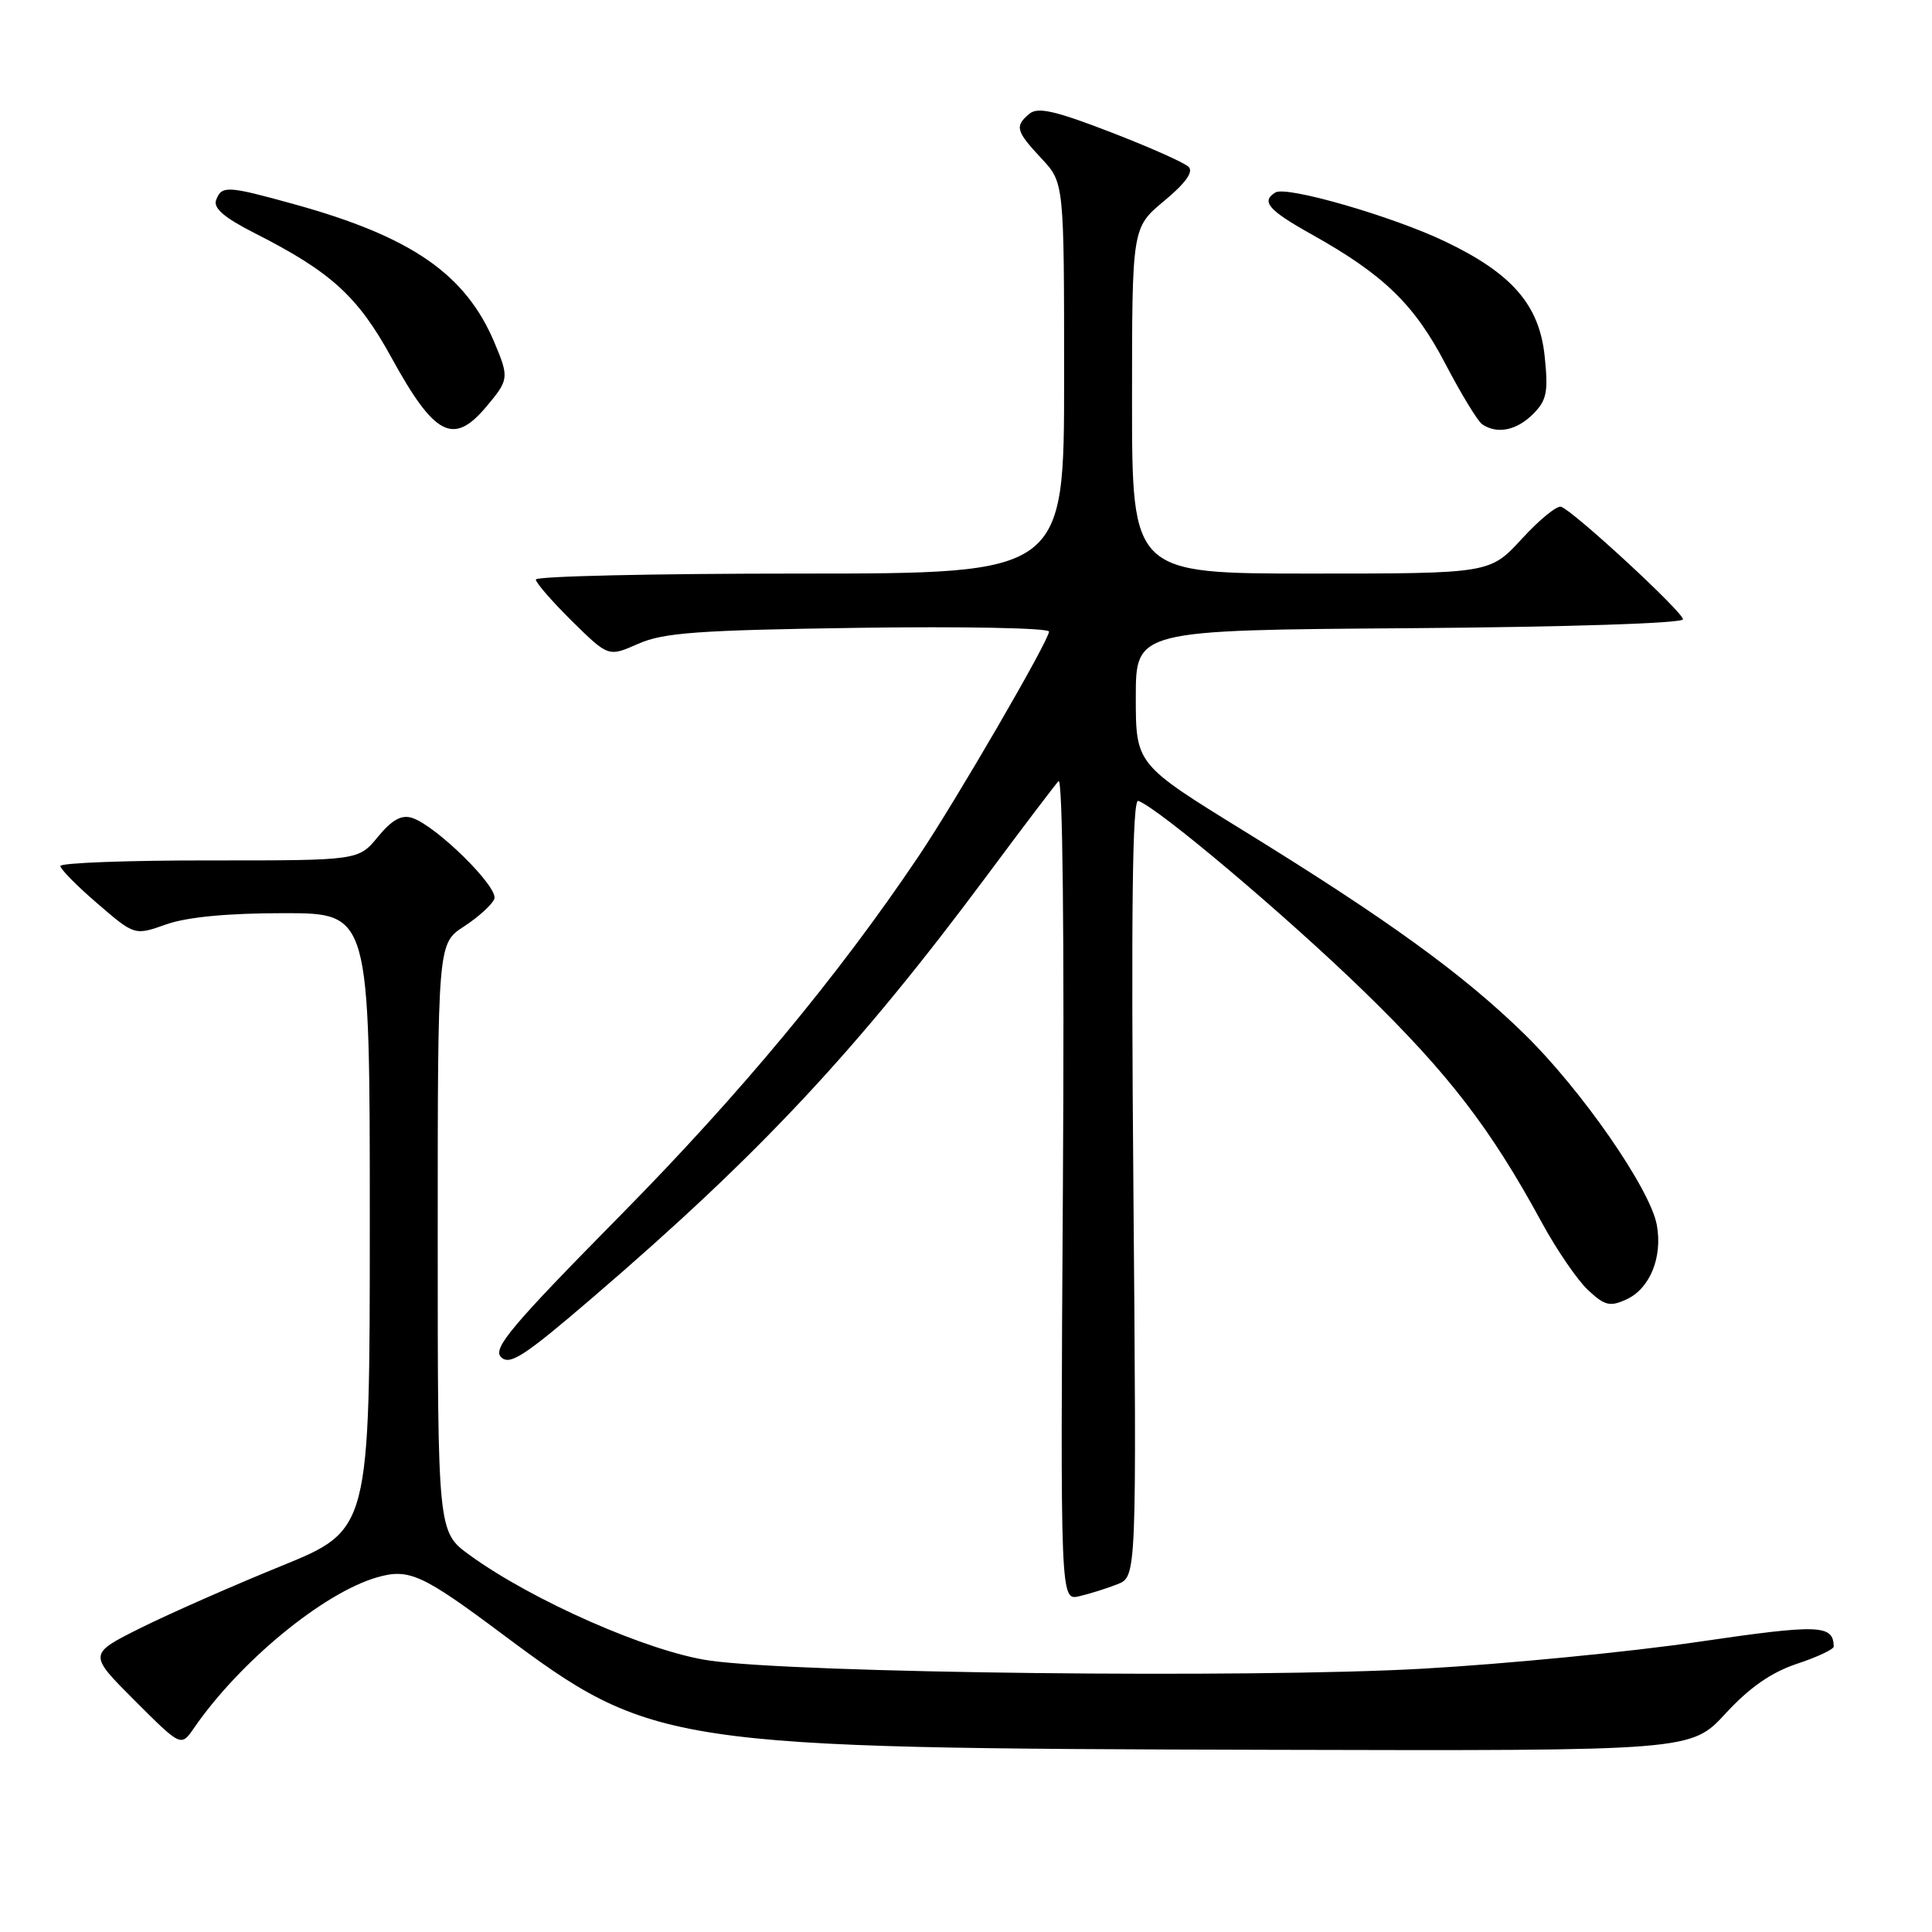 <?xml version="1.0" encoding="UTF-8" standalone="no"?>
<!DOCTYPE svg PUBLIC "-//W3C//DTD SVG 1.1//EN" "http://www.w3.org/Graphics/SVG/1.1/DTD/svg11.dtd" >
<svg xmlns="http://www.w3.org/2000/svg" xmlns:xlink="http://www.w3.org/1999/xlink" version="1.1" viewBox="0 0 256 256">
 <g >
 <path fill="currentColor"
d=" M 228.65 227.04 C 231.84 223.59 234.69 221.60 238.11 220.46 C 240.80 219.57 242.99 218.54 242.98 218.17 C 242.92 215.26 241.08 215.20 224.98 217.56 C 215.92 218.89 199.50 220.49 188.50 221.11 C 165.77 222.40 105.75 221.72 94.00 220.03 C 85.97 218.88 70.55 212.10 62.25 206.07 C 58.00 202.99 58.00 202.99 58.00 164.00 C 58.00 125.02 58.00 125.02 61.48 122.76 C 63.39 121.52 65.20 119.87 65.50 119.11 C 66.10 117.58 57.77 109.38 54.59 108.37 C 53.19 107.93 51.93 108.63 50.07 110.89 C 47.50 114.02 47.50 114.02 27.75 114.01 C 16.89 114.00 8.00 114.34 8.00 114.75 C 8.00 115.16 10.21 117.41 12.92 119.73 C 17.84 123.97 17.84 123.97 22.04 122.48 C 24.82 121.51 30.12 121.00 37.63 121.00 C 49.00 121.00 49.00 121.00 49.00 161.86 C 49.00 202.73 49.00 202.73 37.25 207.51 C 30.79 210.14 22.39 213.84 18.60 215.73 C 11.70 219.18 11.70 219.18 17.84 225.32 C 23.99 231.47 23.99 231.47 25.70 228.98 C 31.78 220.16 42.85 211.05 49.98 209.00 C 54.18 207.80 55.93 208.59 66.50 216.48 C 86.48 231.40 88.22 231.66 168.79 231.86 C 224.09 232.00 224.09 232.00 228.65 227.04 Z  M 148.06 209.92 C 150.61 208.92 150.61 208.92 150.18 157.33 C 149.87 120.63 150.05 105.86 150.82 106.12 C 153.49 107.05 170.51 121.42 180.76 131.39 C 191.94 142.27 197.52 149.52 204.30 162.00 C 206.24 165.57 208.99 169.59 210.40 170.92 C 212.63 173.01 213.32 173.18 215.51 172.18 C 218.63 170.75 220.33 166.57 219.53 162.28 C 218.62 157.47 209.54 144.39 201.97 137.00 C 193.85 129.07 183.87 121.84 164.92 110.16 C 150.50 101.27 150.50 101.27 150.50 92.38 C 150.50 83.50 150.50 83.50 186.75 83.24 C 207.87 83.08 223.00 82.59 223.00 82.06 C 223.00 81.09 208.57 67.76 206.86 67.15 C 206.32 66.95 203.97 68.86 201.65 71.40 C 197.42 76.00 197.42 76.00 173.71 76.00 C 150.00 76.00 150.00 76.00 150.00 53.08 C 150.00 30.17 150.00 30.17 154.25 26.63 C 157.08 24.28 158.17 22.77 157.50 22.11 C 156.95 21.56 152.30 19.49 147.16 17.51 C 139.83 14.68 137.52 14.15 136.41 15.07 C 134.43 16.72 134.60 17.36 138.00 21.00 C 141.00 24.21 141.00 24.21 141.00 50.11 C 141.00 76.00 141.00 76.00 106.00 76.00 C 86.75 76.00 71.00 76.35 71.00 76.79 C 71.00 77.22 73.17 79.71 75.81 82.32 C 80.62 87.05 80.62 87.05 84.56 85.31 C 87.89 83.83 92.44 83.50 113.75 83.19 C 127.64 82.99 139.00 83.21 139.00 83.69 C 139.00 84.86 126.69 106.06 121.69 113.50 C 111.02 129.36 98.09 144.93 82.27 160.98 C 67.74 175.71 65.25 178.68 66.39 179.82 C 67.54 180.97 69.44 179.73 78.52 171.94 C 100.76 152.85 113.61 139.09 130.79 116.00 C 135.49 109.67 139.76 104.05 140.26 103.50 C 140.81 102.89 141.04 124.09 140.84 157.30 C 140.50 212.09 140.50 212.09 143.00 211.51 C 144.38 211.19 146.65 210.48 148.06 209.92 Z  M 64.41 53.92 C 67.43 50.34 67.47 50.05 65.55 45.47 C 61.74 36.35 54.57 31.38 39.02 27.07 C 30.09 24.60 29.38 24.56 28.64 26.50 C 28.23 27.57 29.70 28.84 33.78 30.91 C 43.85 36.02 47.42 39.27 51.85 47.35 C 57.57 57.77 60.07 59.08 64.41 53.92 Z  M 203.13 54.87 C 204.95 53.05 205.17 51.97 204.68 47.23 C 203.98 40.42 200.37 36.24 191.49 32.00 C 184.49 28.65 170.46 24.60 169.00 25.50 C 167.07 26.69 168.05 27.84 173.75 31.03 C 183.33 36.38 187.39 40.31 191.51 48.19 C 193.61 52.21 195.81 55.83 196.41 56.23 C 198.38 57.56 200.96 57.04 203.13 54.87 Z "/>
</g>
</svg>